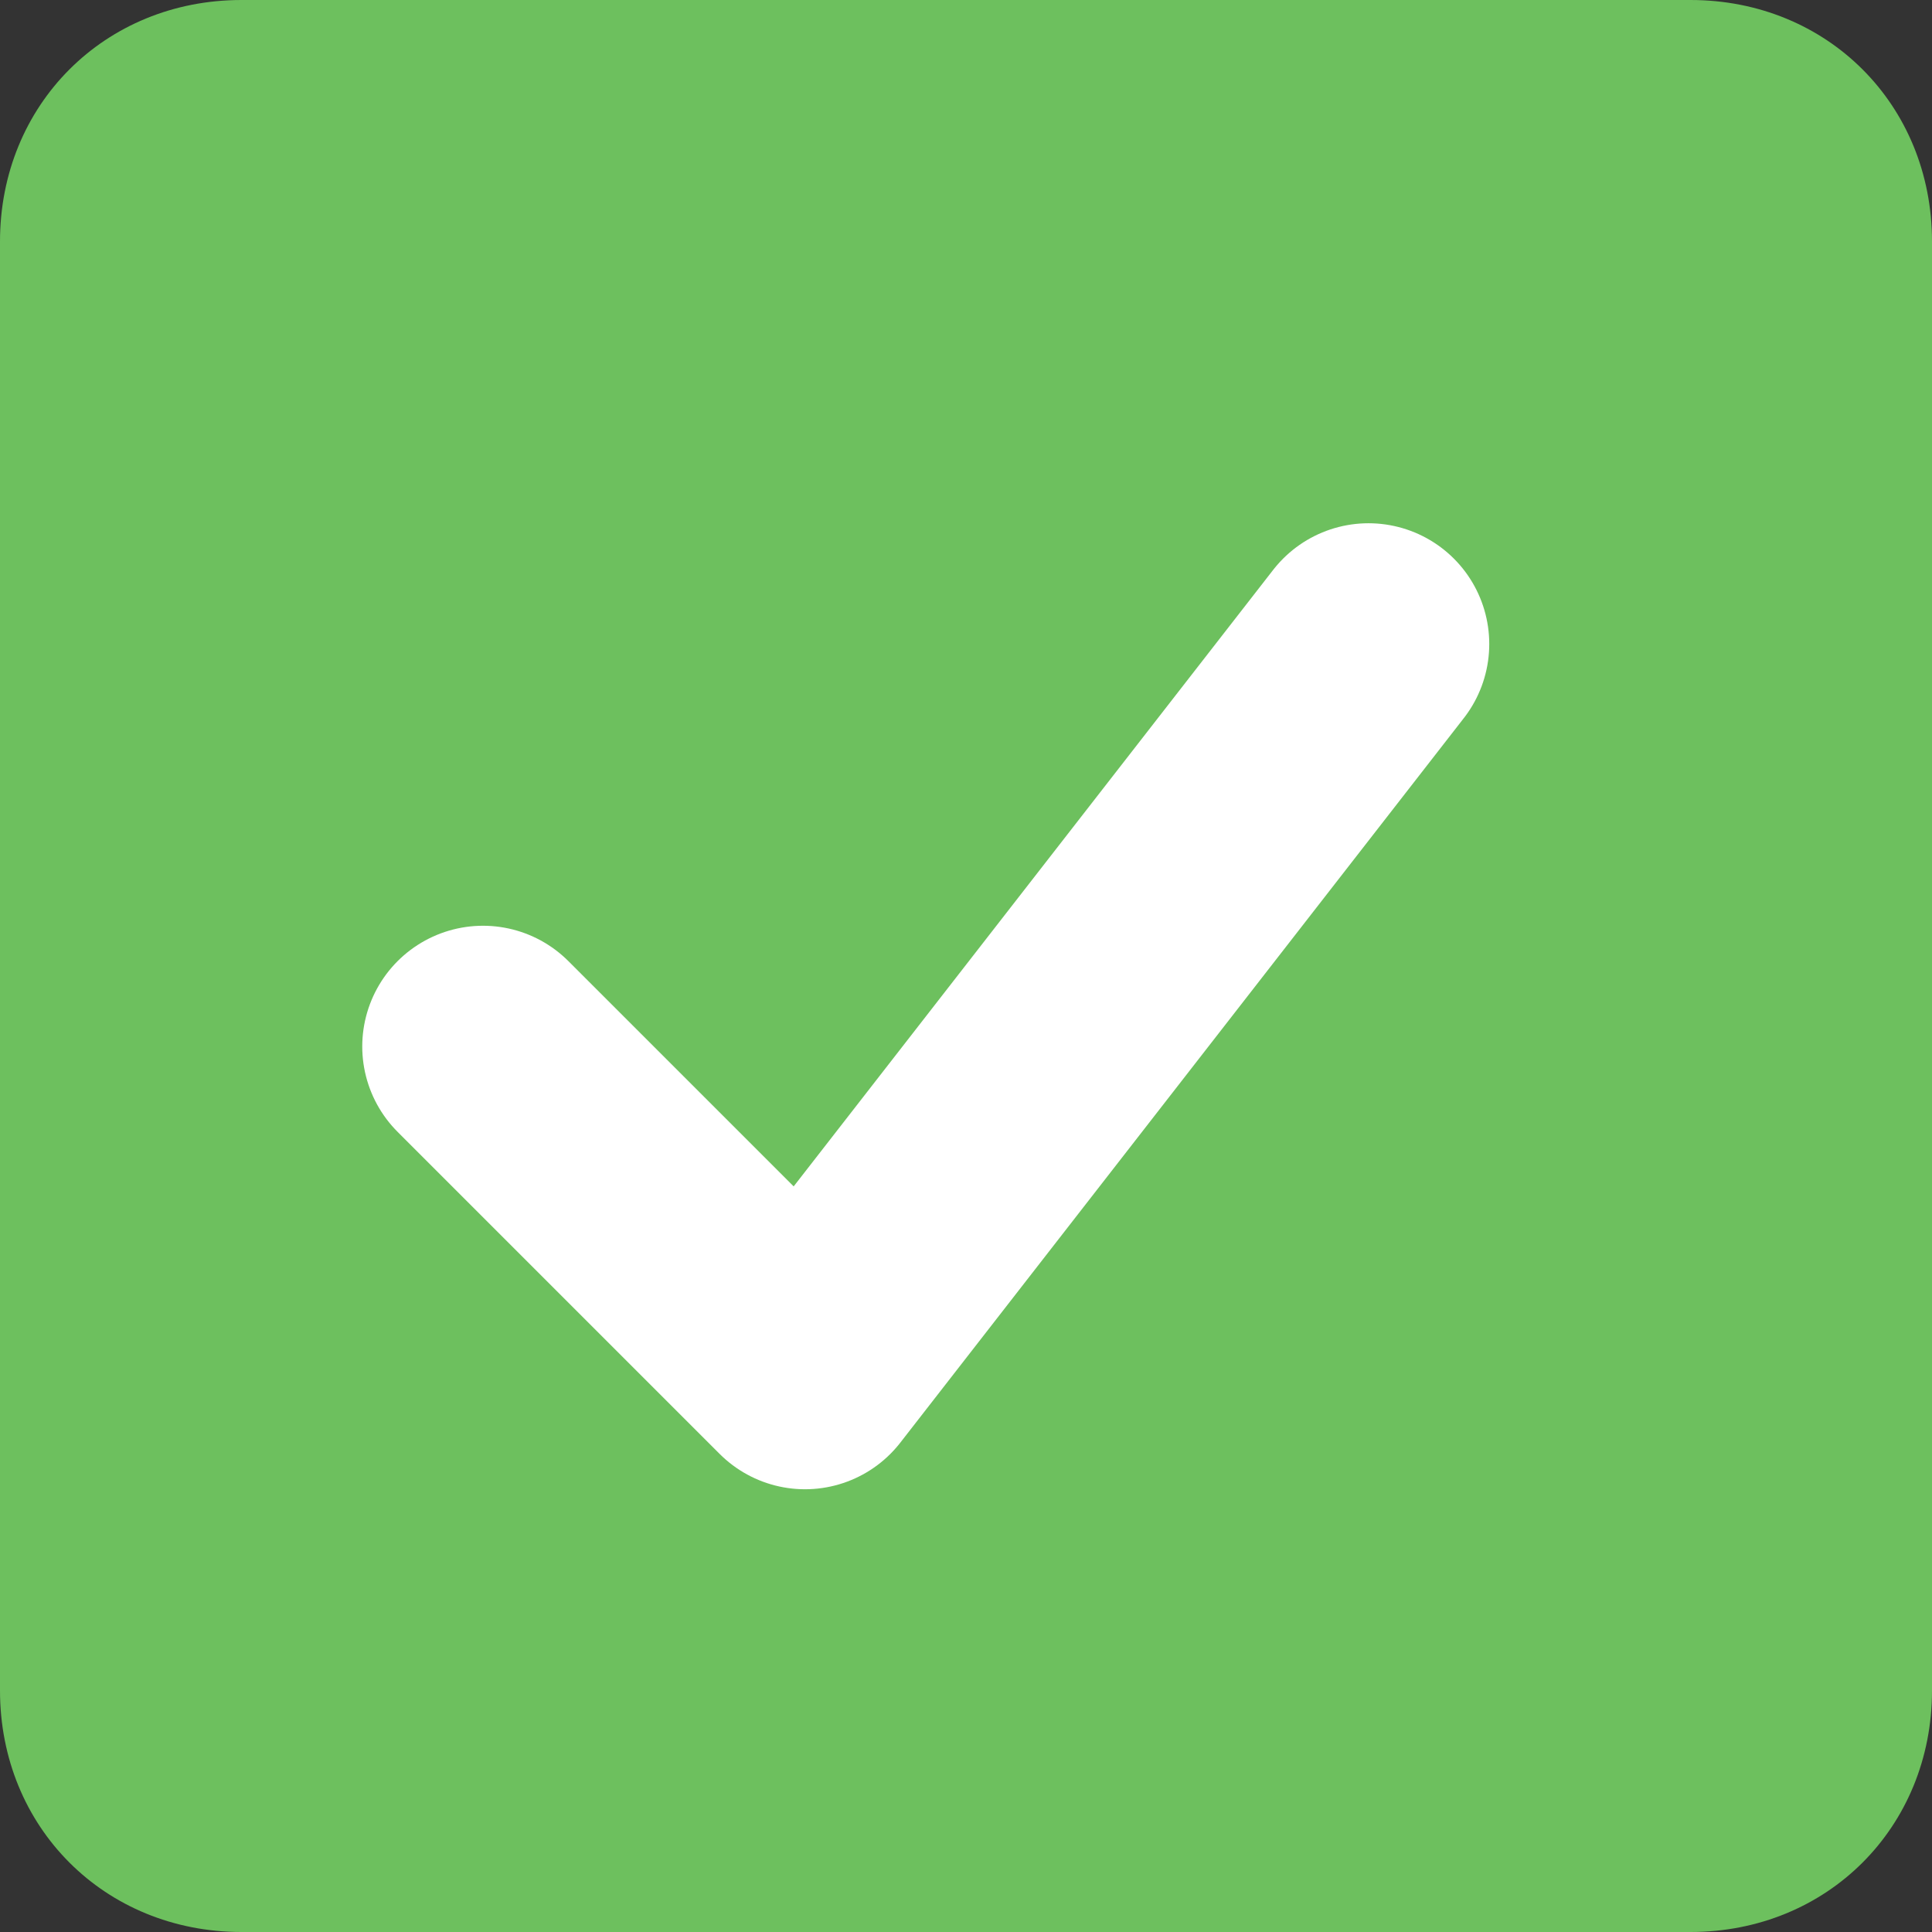<svg xmlns="http://www.w3.org/2000/svg" viewBox="0 0 24 24"><rect x="0" y="0" width="24" height="24" fill="#333333" stroke="none"/><style>.st0{fill:#fcb725}.st1{fill:#fff}.st2{fill:#6dc05e}.st3{fill:none;stroke:#fff;stroke-width:3;stroke-linecap:round;stroke-linejoin:round;stroke-miterlimit:10}.st4{fill:#797979}.st5,.st6{fill:none;stroke:#f26b6c;stroke-linecap:round;stroke-miterlimit:10}.st6{stroke:#6ec05f;stroke-linejoin:round}.st7{fill:#63b5d6}.st8{fill:#fecece}.st9{fill:#fb6b6b}.st10{fill:none;stroke:#eee;stroke-miterlimit:10}.st11{fill:#f92121}</style><g id="active"><path class="st2" d="M21 24H3c-1.7 0-3-1.3-3-3V3c0-1.7 1.3-3 3-3h18c1.7 0 3 1.3 3 3v18c0 1.7-1.3 3-3 3z"/><path class="st3" d="M6 13l4 4 7-9"/></g></svg>